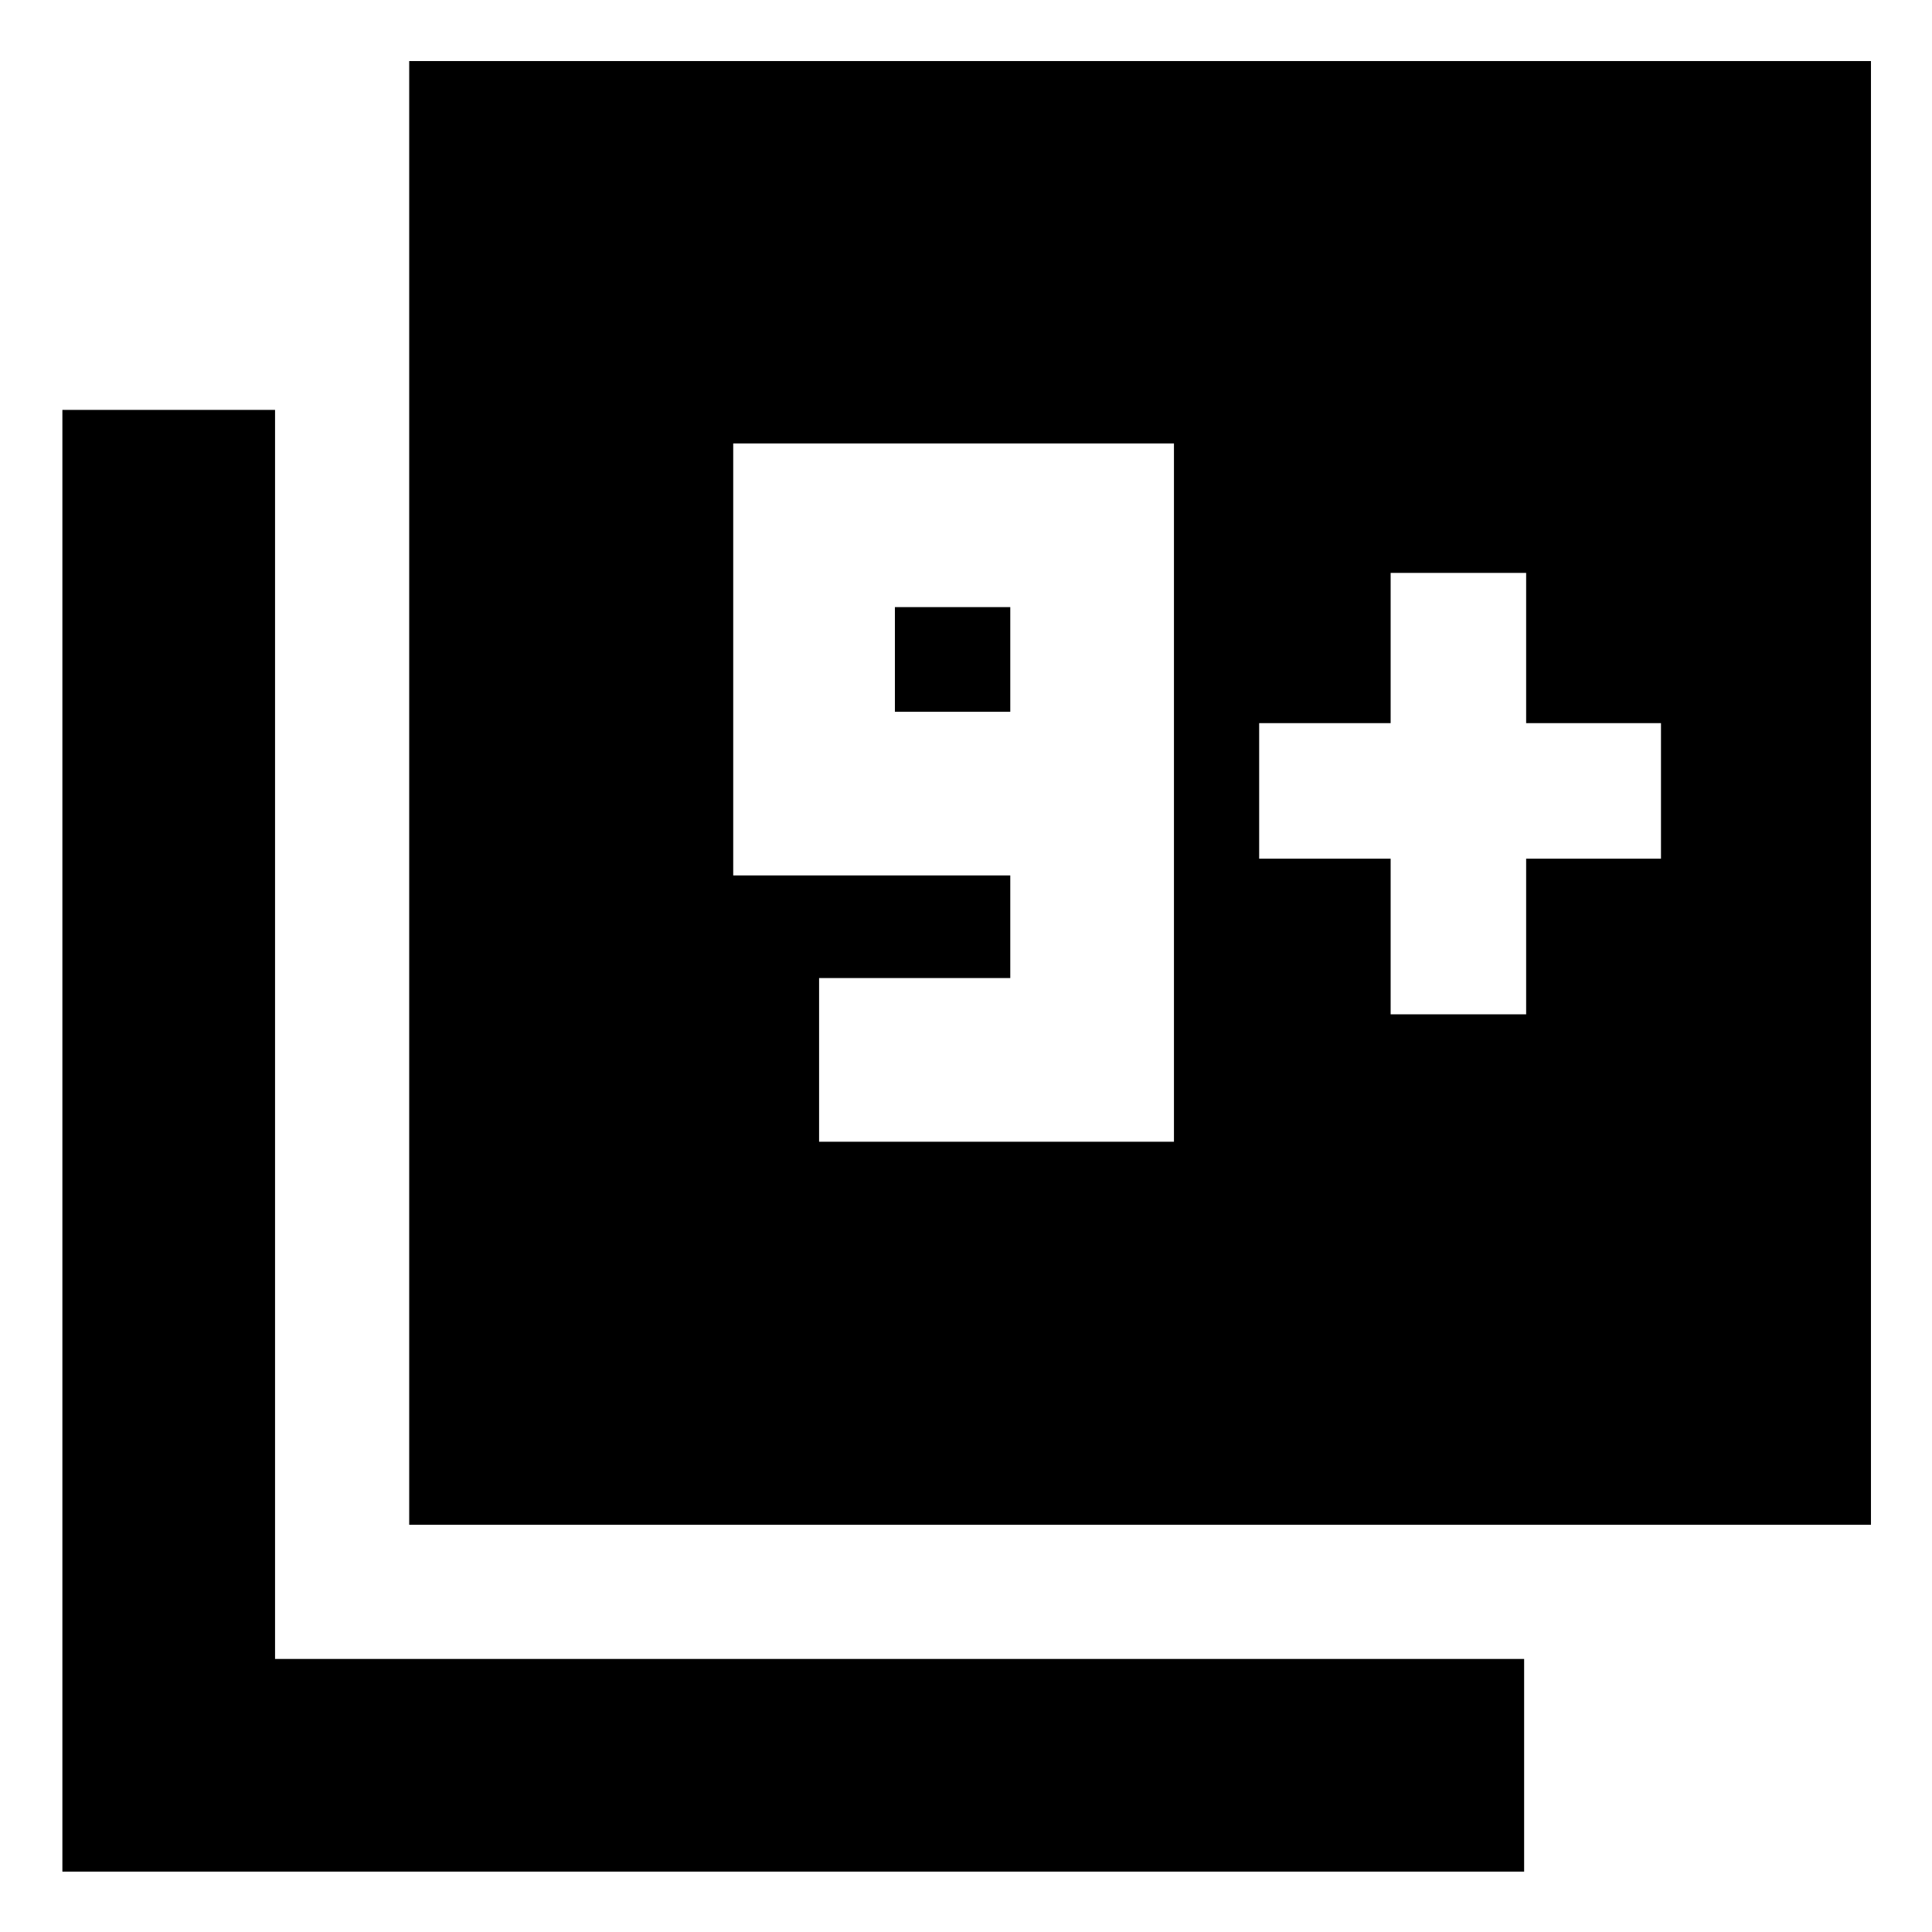 <svg xmlns="http://www.w3.org/2000/svg" height="40" viewBox="0 -960 960 960" width="40"><path d="M203.33-202.33v-727.34h726.34v727.34H203.33ZM31-30v-726.33h105.67v620.66h620.66V-30H31Zm376-362.67h176.33v-347h-219V-525H502v51h-95v81.33Zm95-213.66h-57.33v-52H502v52ZM691-456h67.33v-77.33h67v-67.34h-67v-74.66H691v74.66h-65.33v67.34H691V-456Z"/></svg>